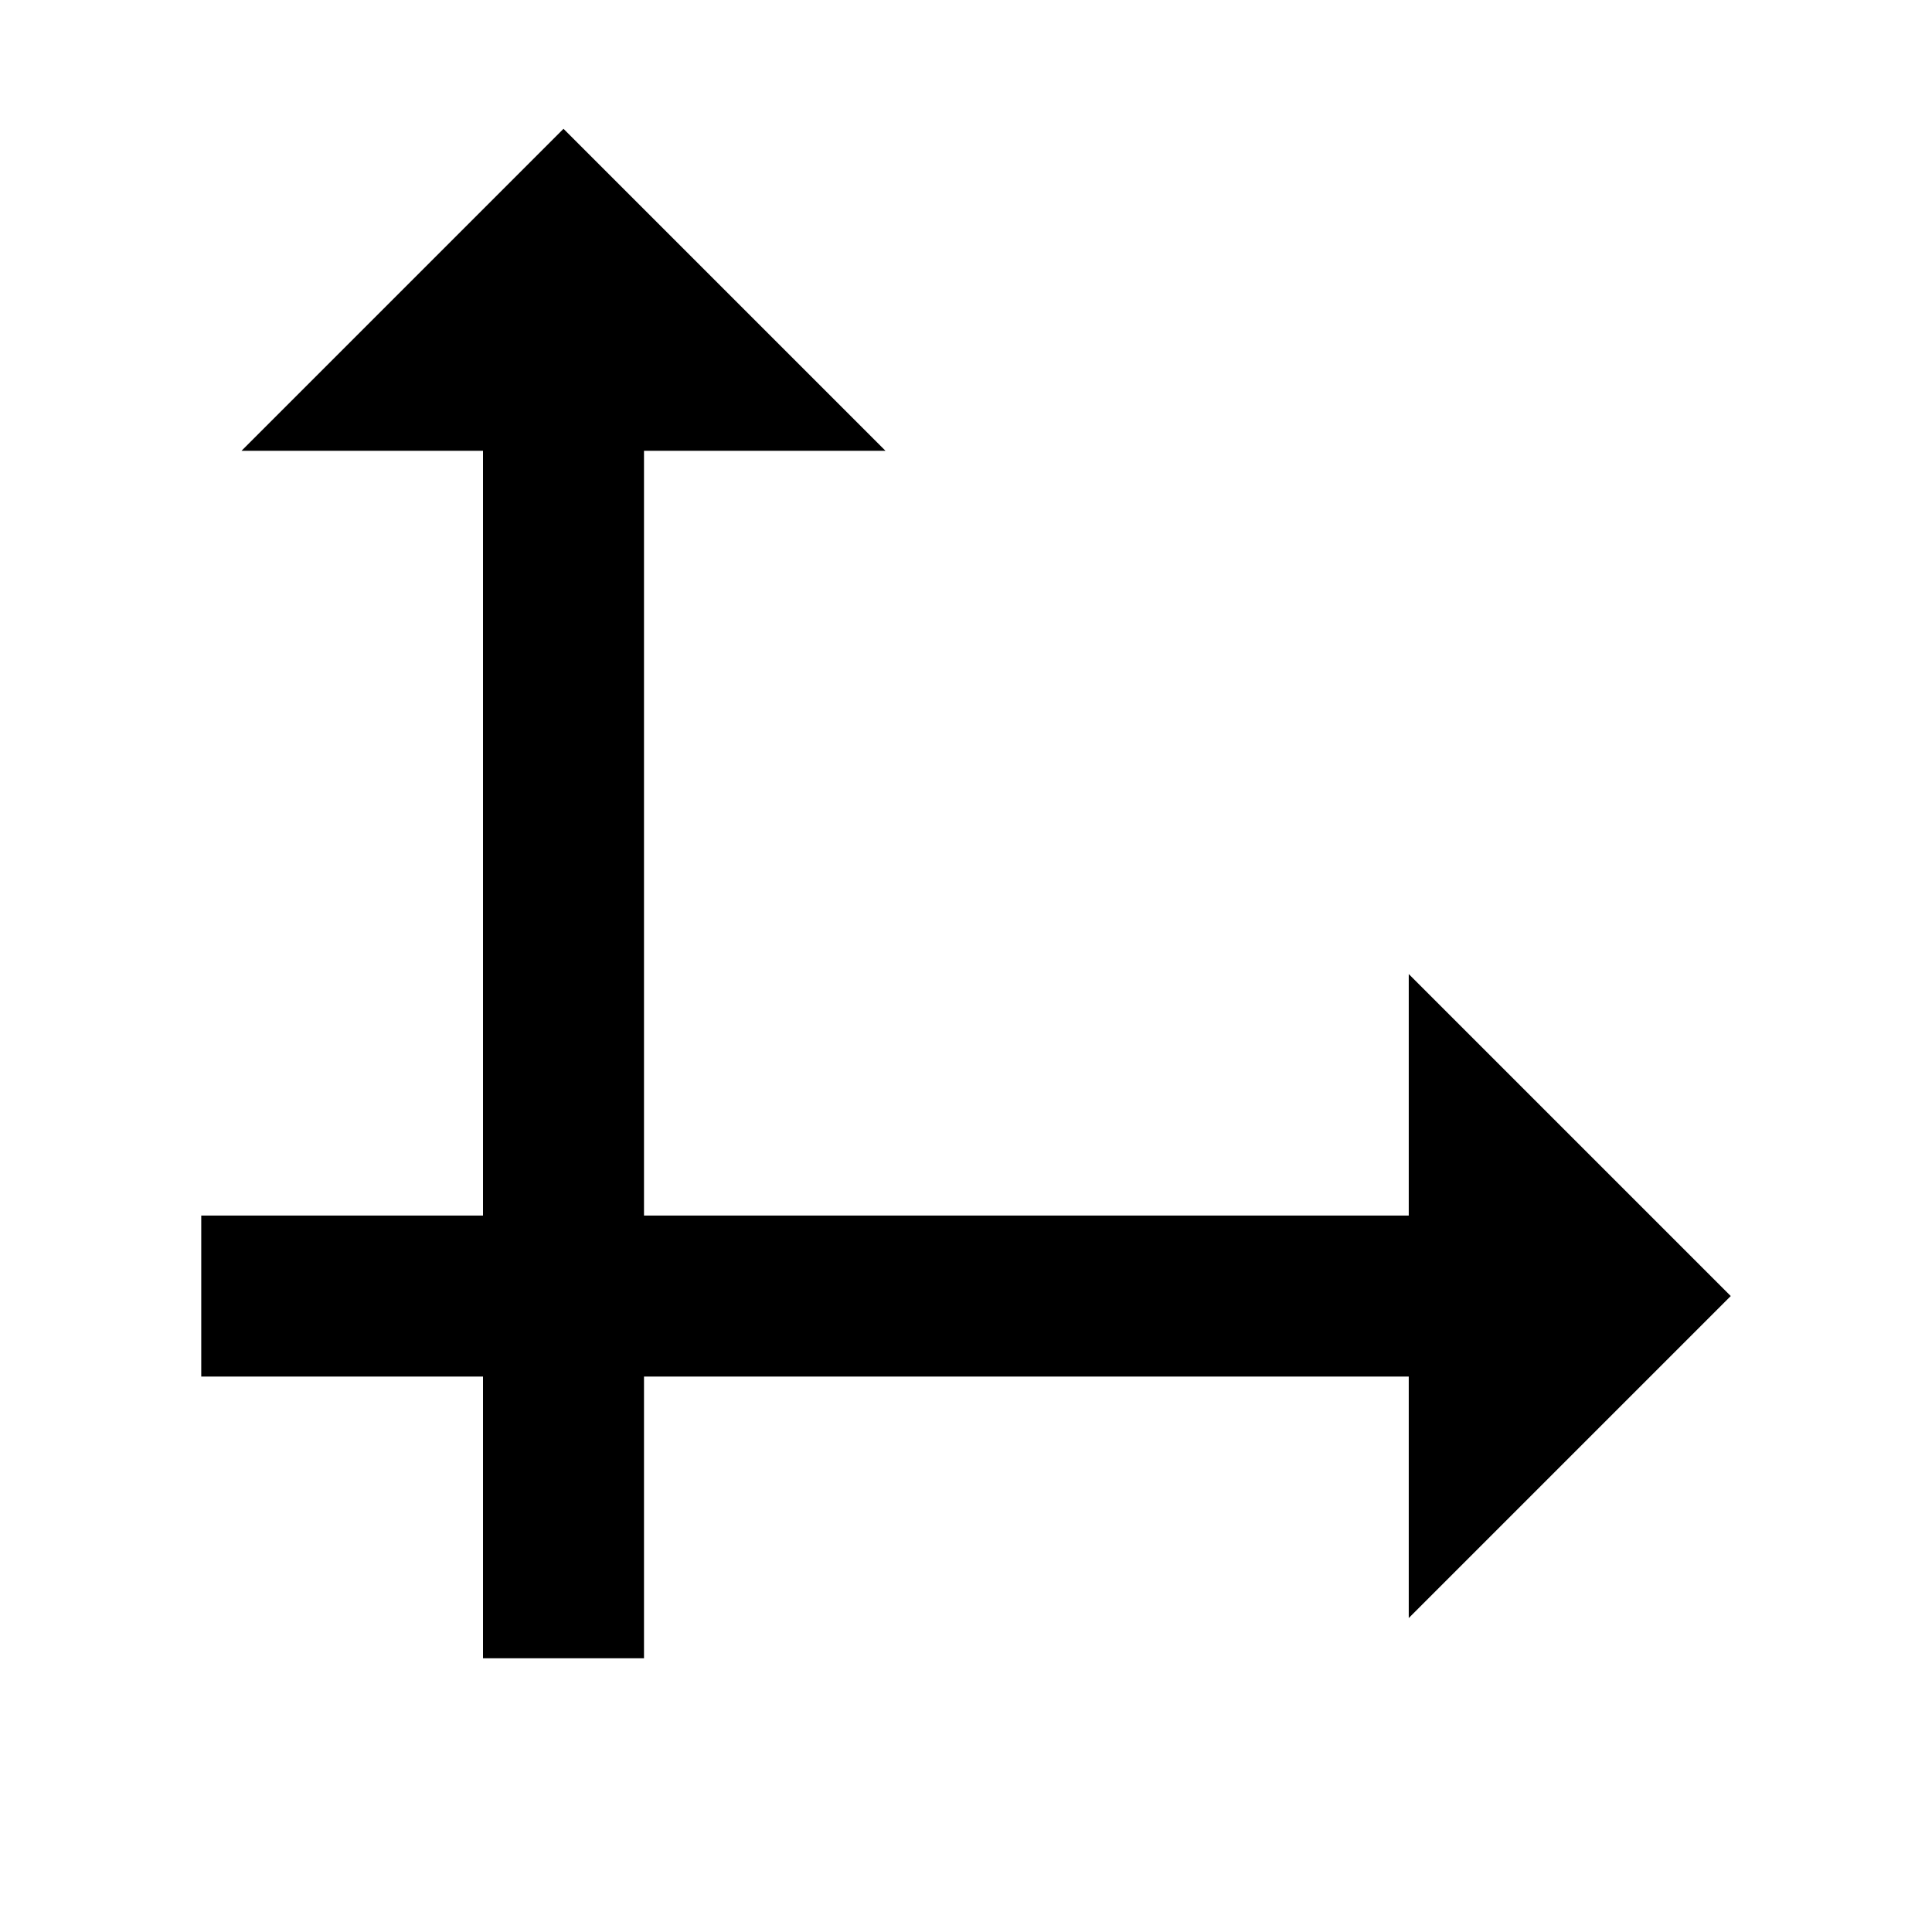 <?xml version="1.0" encoding="utf-8"?>
<!-- Generator: Adobe Illustrator 27.0.0, SVG Export Plug-In . SVG Version: 6.00 Build 0)  -->
<svg version="1.1" id="Слой_1" xmlns="http://www.w3.org/2000/svg" xmlns:xlink="http://www.w3.org/1999/xlink" x="0px" y="0px"
	 viewBox="0 0 24 24" style="enable-background:new 0 0 24 24;" xml:space="preserve">
<style type="text/css">
	.st0{fill:none;}
</style>
<path class="st0" d="M0,0h24v24H0V0z"/>
<polygon points="21.5,16.1 17.5,12.1 17.5,15.1 8,15.1 8,5.6 11,5.6 7,1.6 3,5.6 6,5.6 6,15.1 2.5,15.1 2.5,17.1 6,17.1 6,20.6 
	8,20.6 8,17.1 17.5,17.1 17.5,20.1 "/>
</svg>
